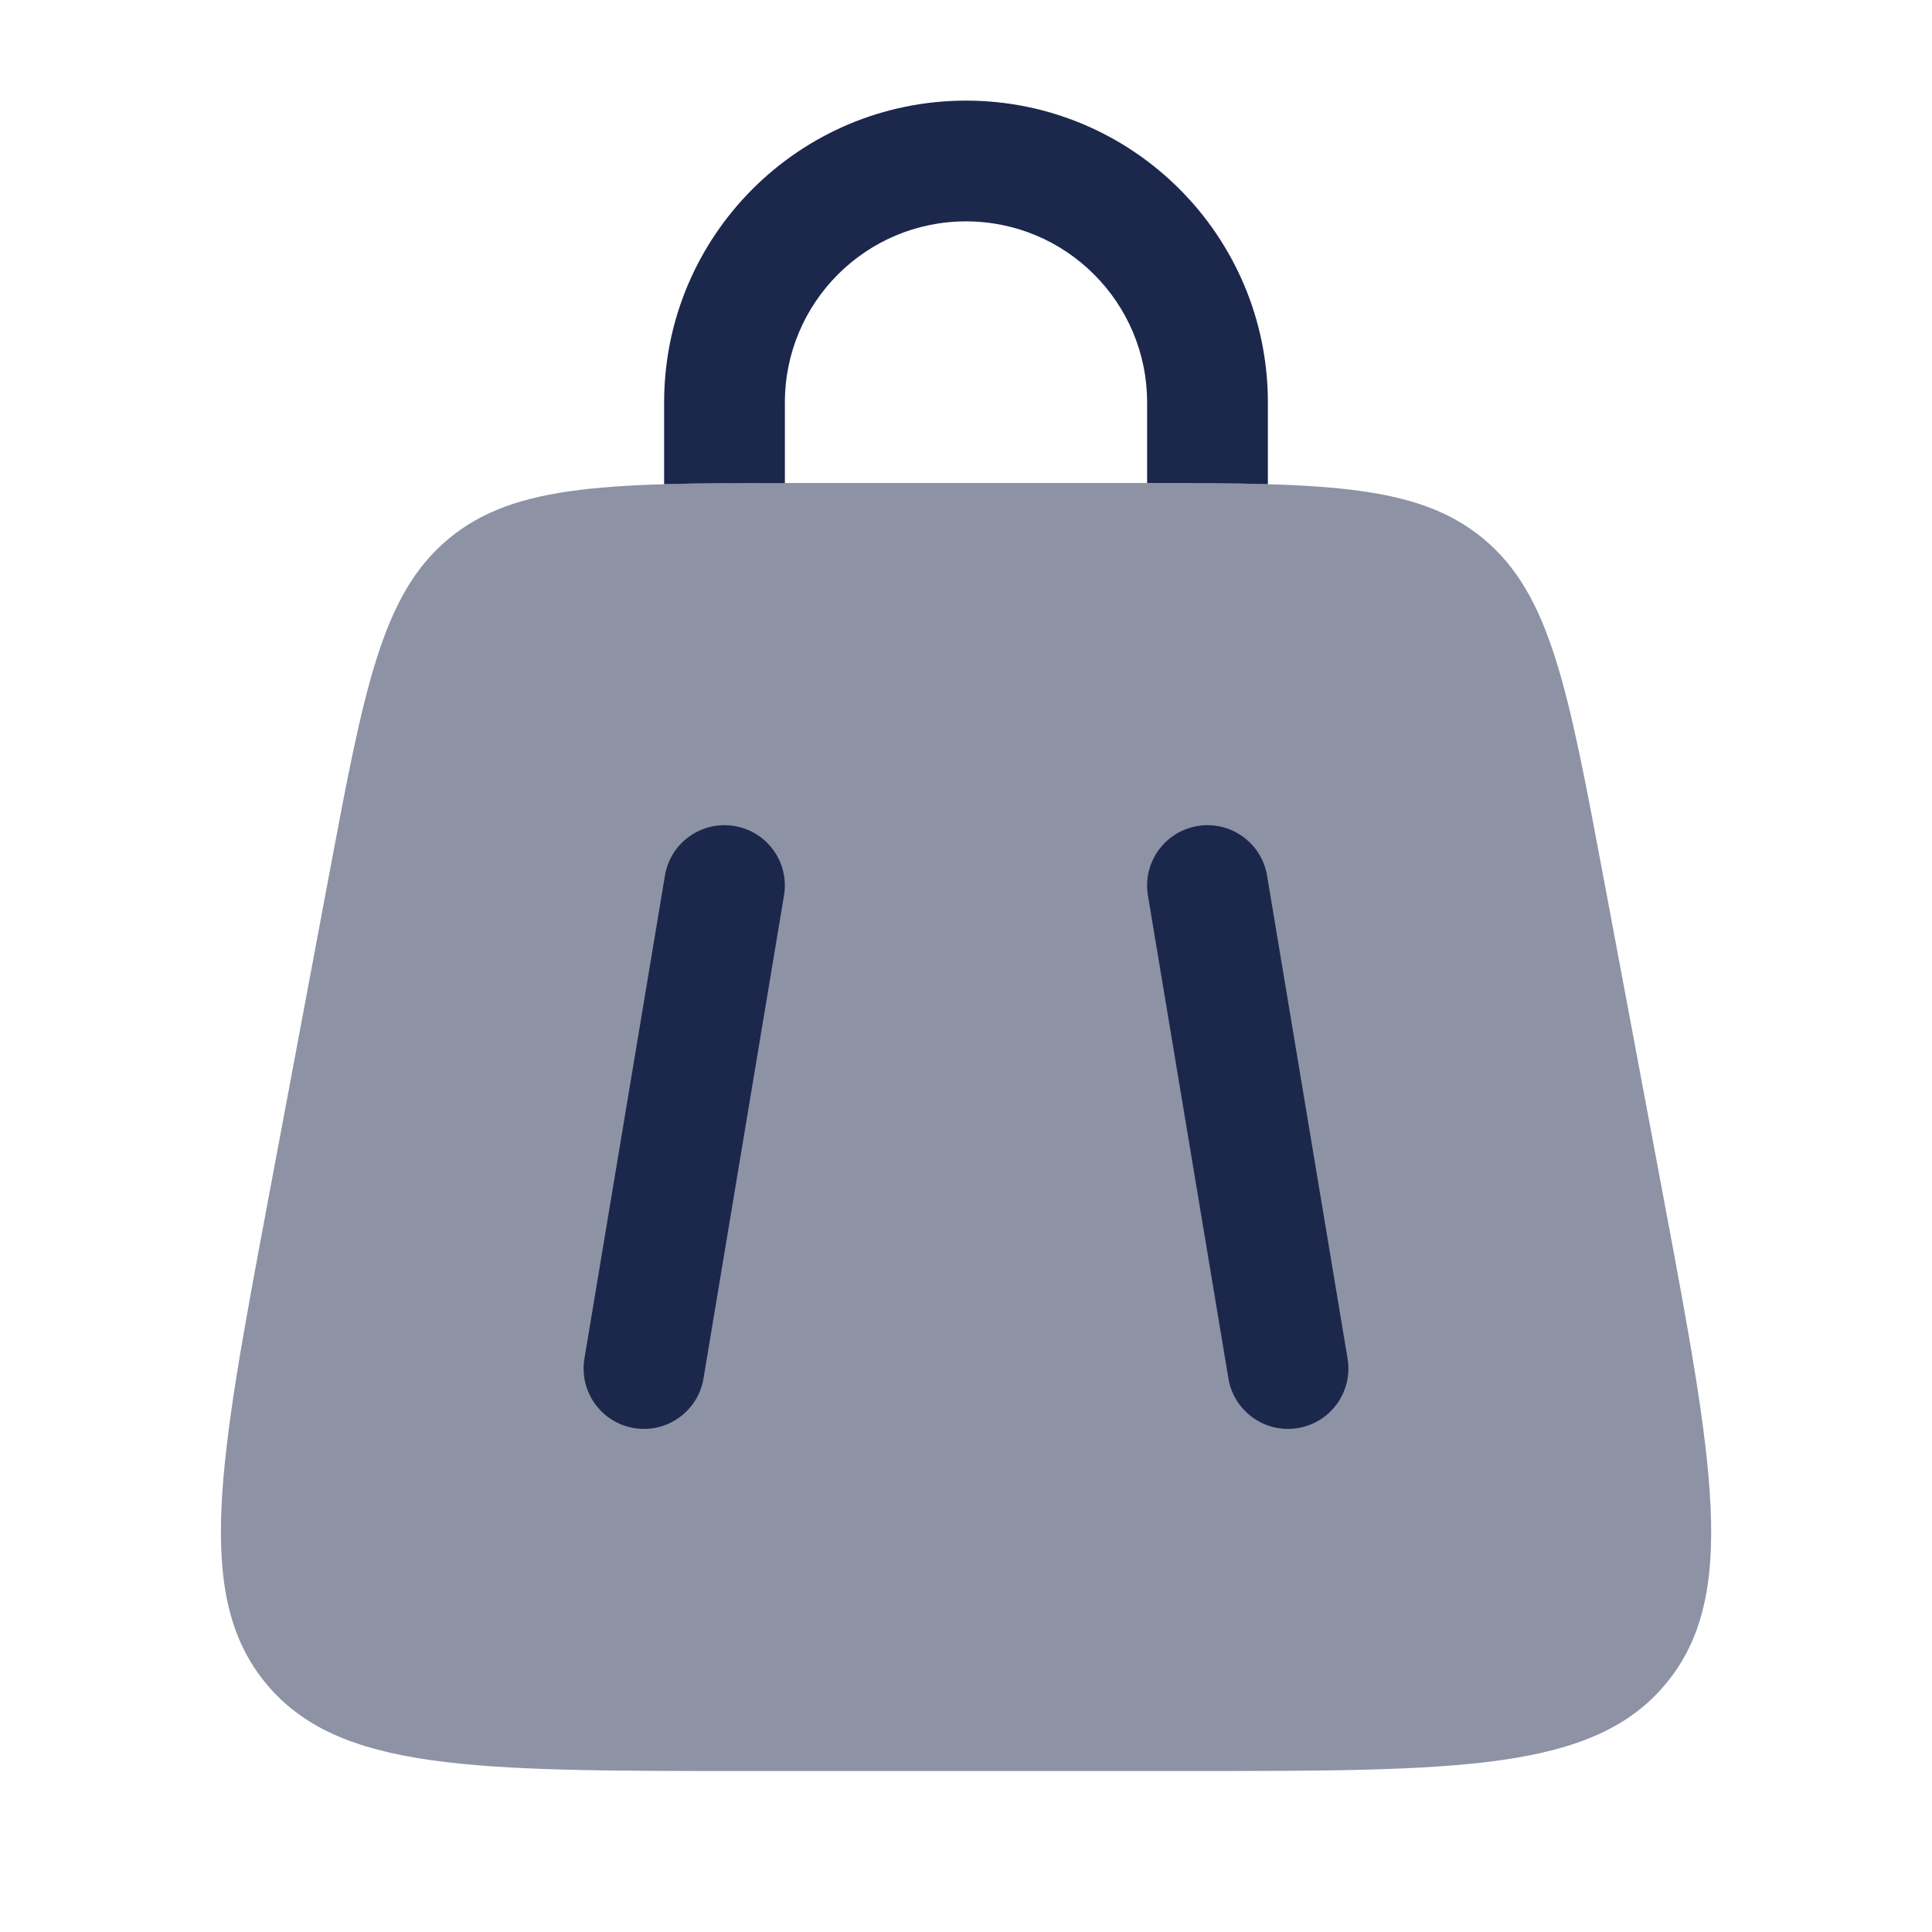 <svg width="24" height="24" viewBox="0 0 24 24" fill="none" xmlns="http://www.w3.org/2000/svg">
<path opacity="0.5" d="M4.083 10.895C4.522 8.554 4.741 7.383 5.574 6.692C6.408 6 7.598 6 9.98 6H14.021C16.403 6 17.593 6 18.427 6.692C19.26 7.383 19.479 8.554 19.918 10.895L20.668 14.895C21.285 18.186 21.594 19.832 20.694 20.916C19.794 22 18.12 22 14.771 22H9.23C5.881 22 4.206 22 3.307 20.916C2.407 19.832 2.716 18.186 3.333 14.895L4.083 10.895Z" fill="#1C274C"/>
<path d="M9.75 5C9.75 3.758 10.757 2.75 12 2.75C13.243 2.75 14.25 3.758 14.25 5V6C14.25 6 14.25 6 14.25 6C14.816 6.001 15.312 6.002 15.75 6.015C15.75 6.01 15.75 6.005 15.75 6V5C15.75 2.929 14.071 1.25 12 1.25C9.929 1.25 8.25 2.929 8.25 5V6C8.25 6.005 8.25 6.01 8.25 6.015C8.688 6.002 9.184 6.001 9.75 6.001C9.75 6 9.75 6.001 9.75 6.001V5Z" fill="#1C274C"/>
<path d="M8.26 10.877C8.328 10.469 8.714 10.193 9.123 10.261C9.532 10.329 9.808 10.715 9.739 11.124L8.739 17.124C8.671 17.532 8.285 17.808 7.876 17.74C7.468 17.672 7.192 17.286 7.26 16.877L8.26 10.877Z" fill="#1C274C"/>
<path d="M14.877 10.261C15.285 10.193 15.672 10.469 15.74 10.877L16.74 16.877C16.808 17.286 16.532 17.672 16.123 17.74C15.715 17.808 15.328 17.532 15.26 17.124L14.26 11.124C14.192 10.715 14.468 10.329 14.877 10.261Z" fill="#1C274C"/>
</svg>
